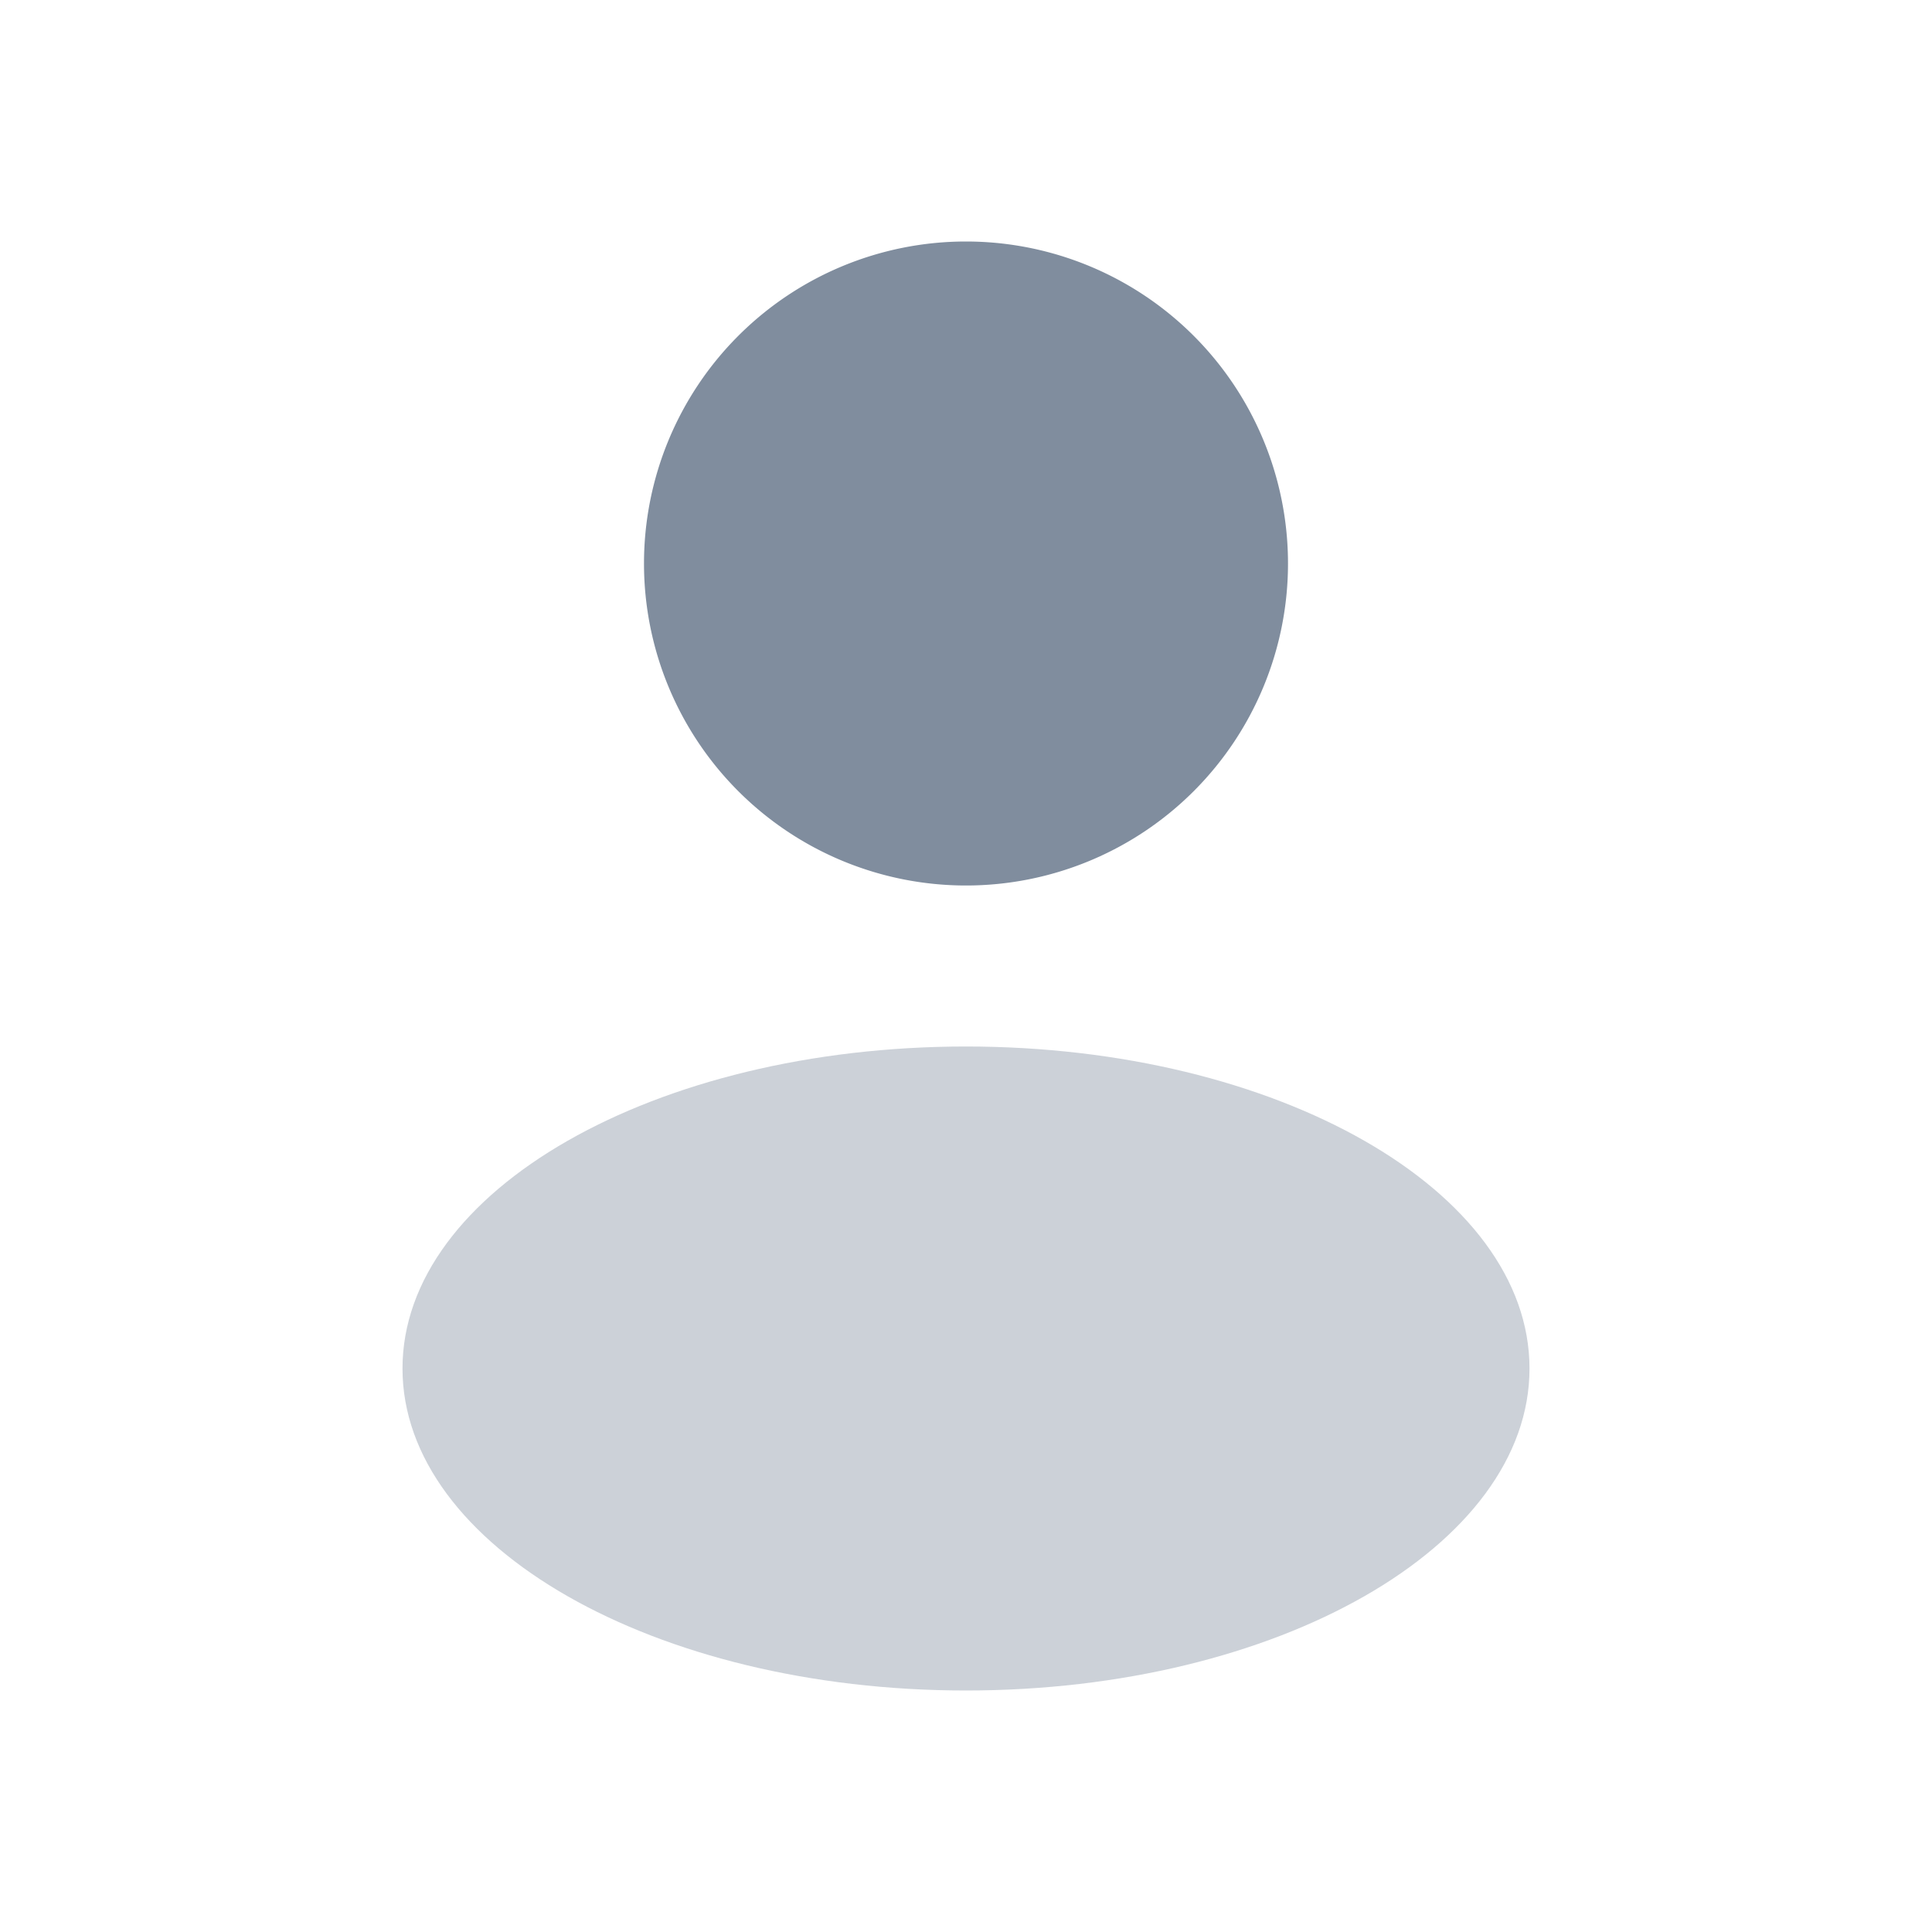 <svg id="user" xmlns="http://www.w3.org/2000/svg" width="24" height="24" viewBox="0 0 24 24">
  <g id="user-2" data-name="user" transform="translate(5 3)">
    <path id="Ellipse_110" data-name="Ellipse 110" d="M8,4A4,4,0,1,1,4,0,4,4,0,0,1,8,4Z" transform="translate(3)" fill="#808d9e"/>
    <path id="Ellipse_255" data-name="Ellipse 255" d="M14,4c0,2.209-3.134,4-7,4S0,6.209,0,4,3.134,0,7,0,14,1.791,14,4Z" transform="translate(0 10)" fill="#808d9e" opacity="0.4"/>
  </g>
</svg>
